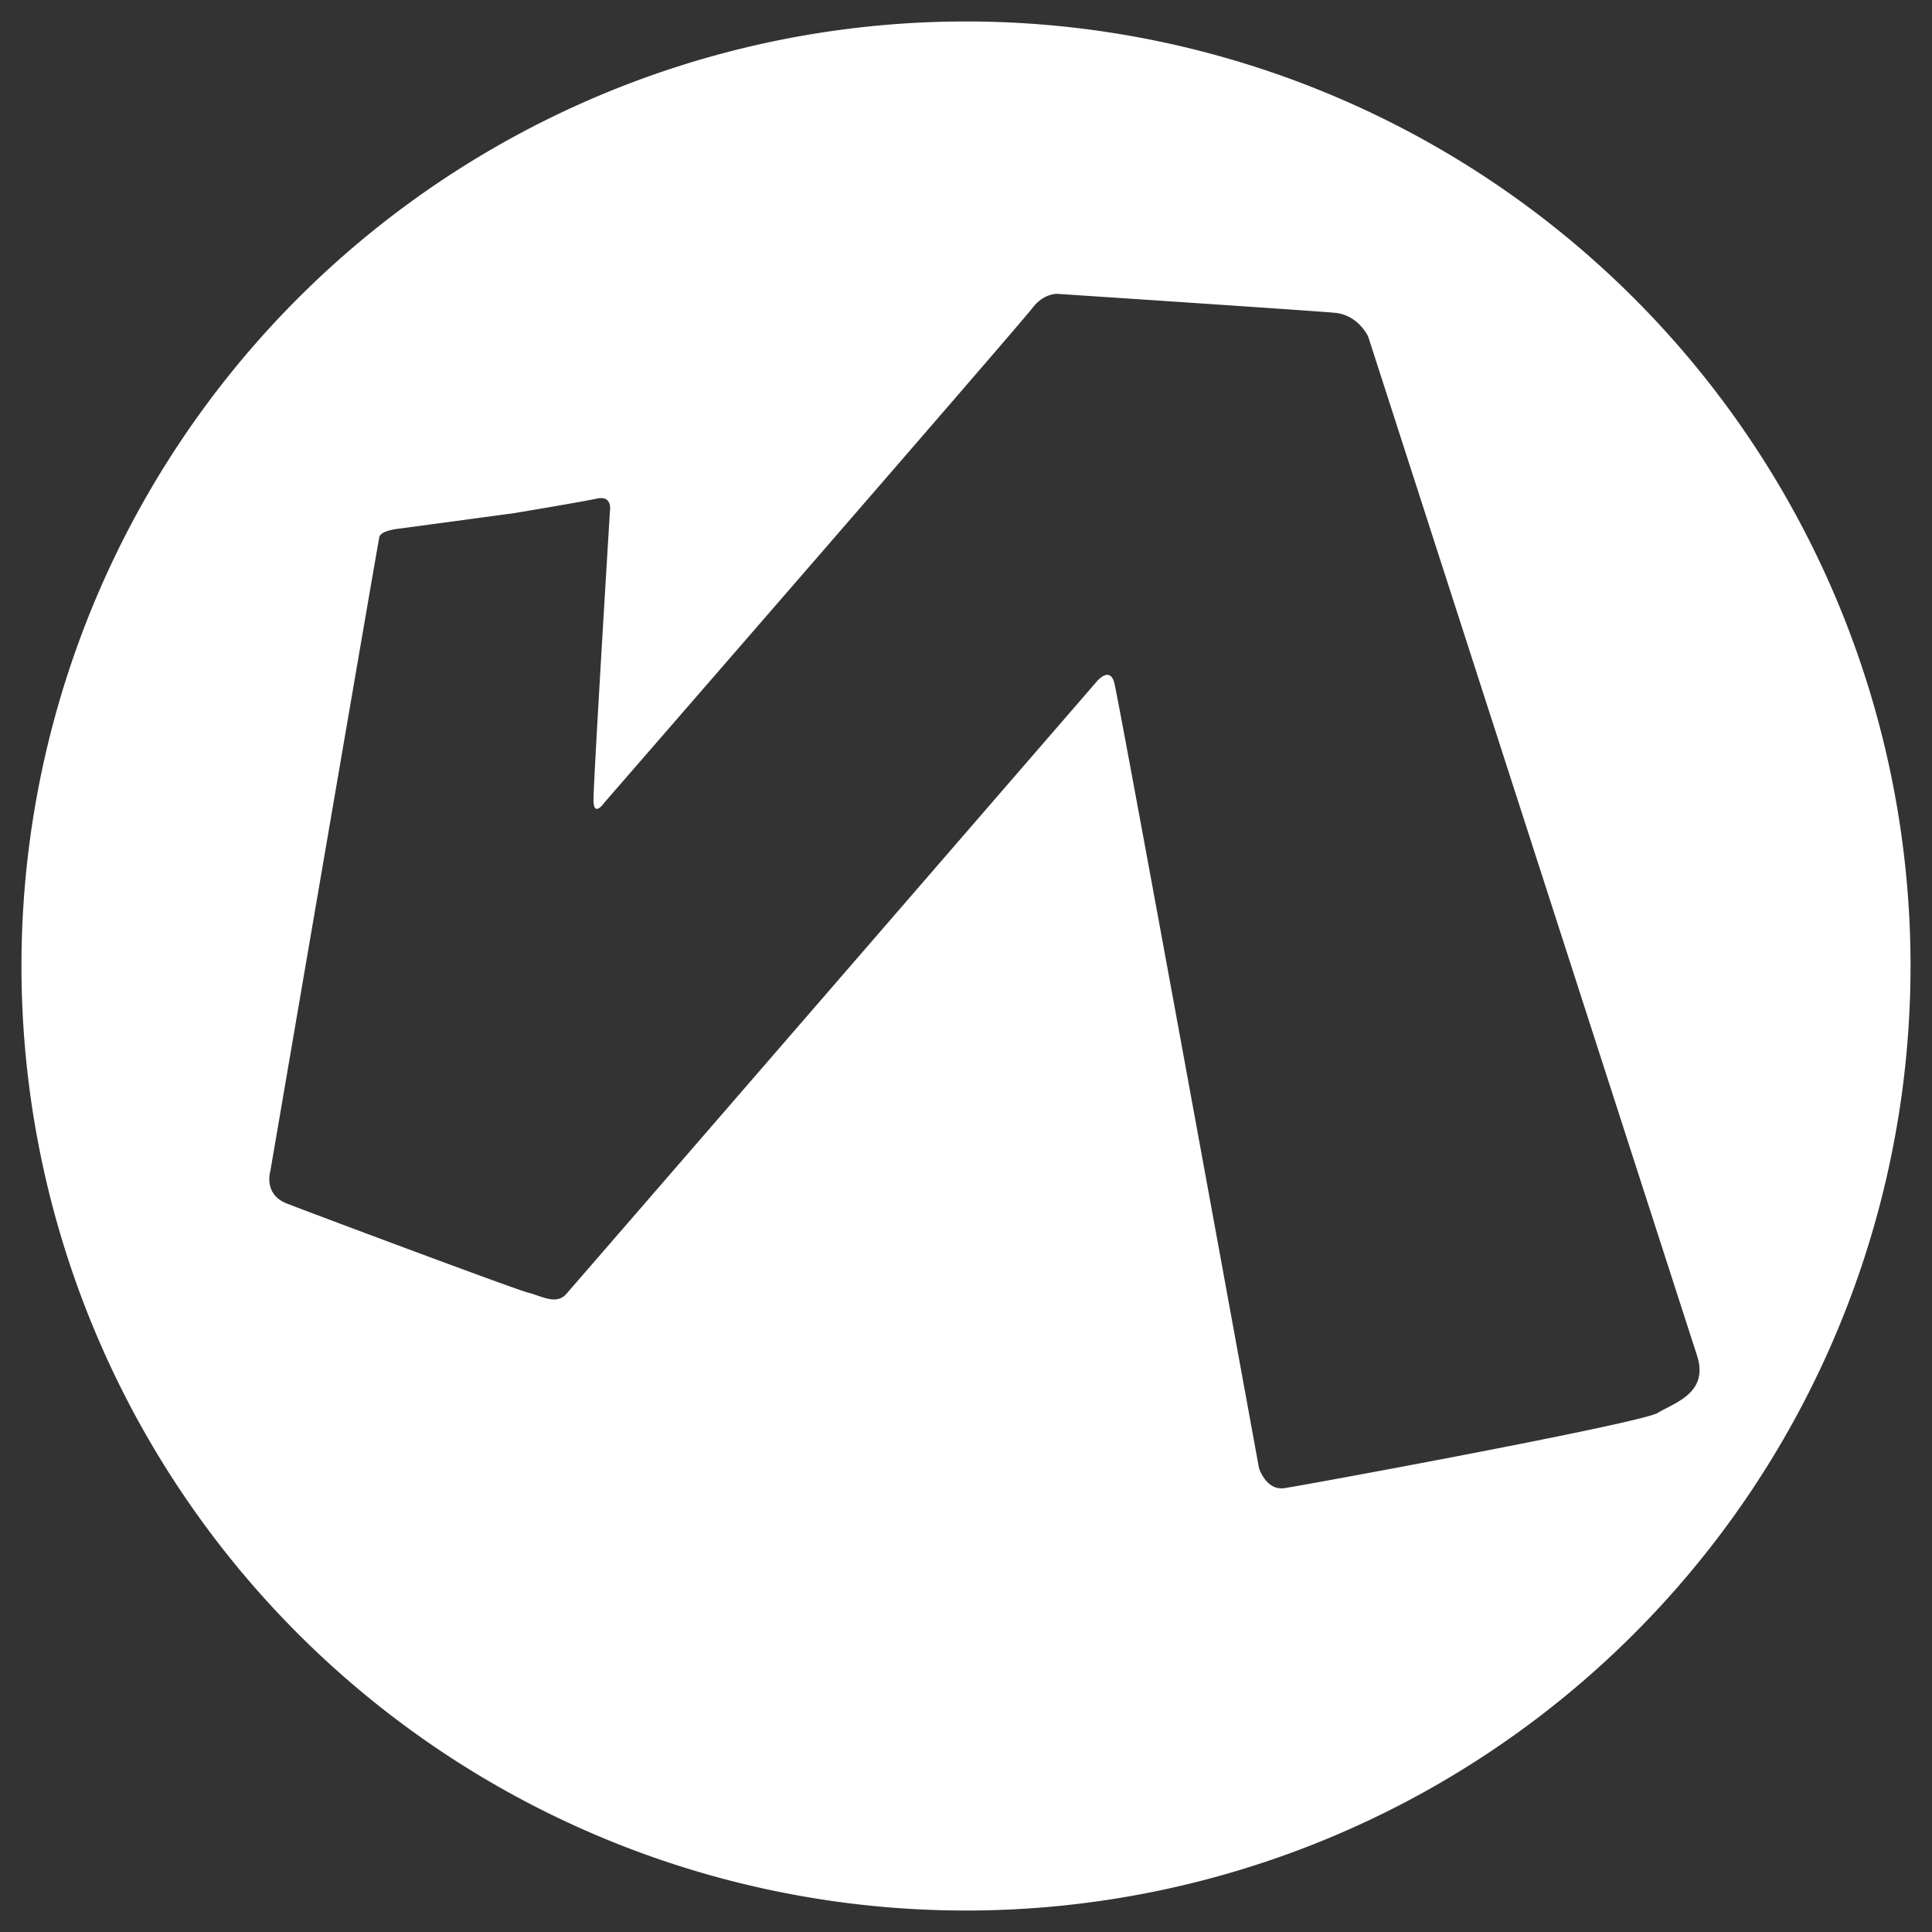 <?xml version="1.0" encoding="UTF-8" standalone="no"?>
<!-- Created with Inkscape (http://www.inkscape.org/) -->

<svg
   xmlns:dc="http://purl.org/dc/elements/1.1/"
   xmlns:cc="http://creativecommons.org/ns#"
   xmlns:rdf="http://www.w3.org/1999/02/22-rdf-syntax-ns#"
   xmlns:svg="http://www.w3.org/2000/svg"
   xmlns="http://www.w3.org/2000/svg"
   xmlns:sodipodi="http://sodipodi.sourceforge.net/DTD/sodipodi-0.dtd"
   xmlns:inkscape="http://www.inkscape.org/namespaces/inkscape"
   version="1.1"
   id="svg6519"
   width="48"
   height="48"
   viewBox="0 0 45 45"
   sodipodi:docname="via.svg"
   inkscape:version="0.92.2 2405546, 2018-03-11">
  <rect x="0" y="0" width="45" height="45" fill="#333333" stroke="none"/>
  <defs
     id="defs6523">
    <inkscape:path-effect
       effect="powerstroke"
       id="path-effect6581"
       is_visible="true"
       offset_points="0,0.5"
       sort_points="true"
       interpolator_type="CubicBezierJohan"
       interpolator_beta="0.2"
       start_linecap_type="zerowidth"
       linejoin_type="extrp_arc"
       miter_limit="4"
       end_linecap_type="zerowidth" />
    <inkscape:path-effect
       effect="powerstroke"
       id="path-effect6565"
       is_visible="true"
       offset_points="0,0.5"
       sort_points="true"
       interpolator_type="CubicBezierJohan"
       interpolator_beta="0.2"
       start_linecap_type="zerowidth"
       linejoin_type="extrp_arc"
       miter_limit="4"
       end_linecap_type="zerowidth" />
    <inkscape:path-effect
       effect="powerstroke"
       id="path-effect6556"
       is_visible="true"
       offset_points="0,0.5"
       sort_points="true"
       interpolator_type="CubicBezierJohan"
       interpolator_beta="0.2"
       start_linecap_type="zerowidth"
       linejoin_type="extrp_arc"
       miter_limit="4"
       end_linecap_type="zerowidth" />
    <inkscape:path-effect
       effect="skeletal"
       id="path-effect6544"
       is_visible="true"
       pattern="M 0,5 C 0,2.24 2.24,0 5,0 7.76,0 10,2.24 10,5 10,7.76 7.76,10 5,10 2.24,10 0,7.76 0,5 Z"
       copytype="single_stretched"
       prop_scale="1"
       scale_y_rel="false"
       spacing="0"
       normal_offset="0"
       tang_offset="0"
       prop_units="false"
       vertical_pattern="false"
       fuse_tolerance="0" />
    <inkscape:path-effect
       effect="bspline"
       id="path-effect6542"
       is_visible="true"
       weight="33.333"
       steps="2"
       helper_size="0"
       apply_no_weight="true"
       apply_with_weight="true"
       only_selected="false" />
  </defs>
  <sodipodi:namedview
     pagecolor="#ffffff"
     bordercolor="#666666"
     borderopacity="1"
     objecttolerance="10"
     gridtolerance="10"
     guidetolerance="10"
     inkscape:pageopacity="0"
     inkscape:pageshadow="2"
     inkscape:window-width="2520"
     inkscape:window-height="1397"
     id="namedview6521"
     showgrid="false"
     inkscape:object-nodes="false"
     inkscape:zoom="8"
     inkscape:cx="15.478035"
     inkscape:cy="43.633171"
     inkscape:window-x="1460"
     inkscape:window-y="623"
     inkscape:window-maximized="1"
     inkscape:current-layer="layer12" />
  <g
     inkscape:groupmode="layer"
     id="layer12"
     inkscape:label="circle"
     transform="translate(-63.875,-63.917)">
    <path
       style="opacity:1;fill:#ffffff;fill-opacity:1;stroke:#ffffff;stroke-opacity:0"
       d="M 22.5 0.5 A 22 22 0 0 0 0.5 22.5 A 22 22 0 0 0 22.5 44.5 A 22 22 0 0 0 44.5 22.5 A 22 22 0 0 0 22.5 0.5 z M 24.65 6.846 C 24.65 6.846 30.526 7.234 31.086 7.285 C 31.646 7.336 31.869 7.844 31.869 7.844 C 31.869 7.844 39.24 30.691 39.525 31.566 C 39.81 32.442 39.017 32.666 38.609 32.91 C 38.202 33.155 30.342 34.601 29.914 34.662 C 29.486 34.723 29.324 34.193 29.324 34.193 C 29.324 34.193 26.067 16.336 25.955 15.908 C 25.843 15.481 25.516 15.908 25.516 15.908 C 25.516 15.908 13.422 29.876 13.188 30.141 C 12.953 30.405 12.606 30.183 12.311 30.111 C 12.015 30.04 7.231 28.247 6.682 28.033 C 6.132 27.819 6.295 27.287 6.295 27.287 C 6.295 27.287 8.8 12.661 8.836 12.506 C 8.872 12.351 9.305 12.312 9.305 12.312 L 11.982 11.951 C 11.982 11.951 13.537 11.692 13.904 11.613 C 14.271 11.534 14.207 11.895 14.207 11.895 C 14.207 11.895 13.819 18.23 13.824 18.643 C 13.829 19.055 14.078 18.693 14.078 18.693 C 14.078 18.693 23.756 7.558 24.041 7.182 C 24.326 6.805 24.65 6.846 24.65 6.846 z "
       transform="translate(63.875,63.917)"
       id="circle6689" />
  </g>
</svg>
